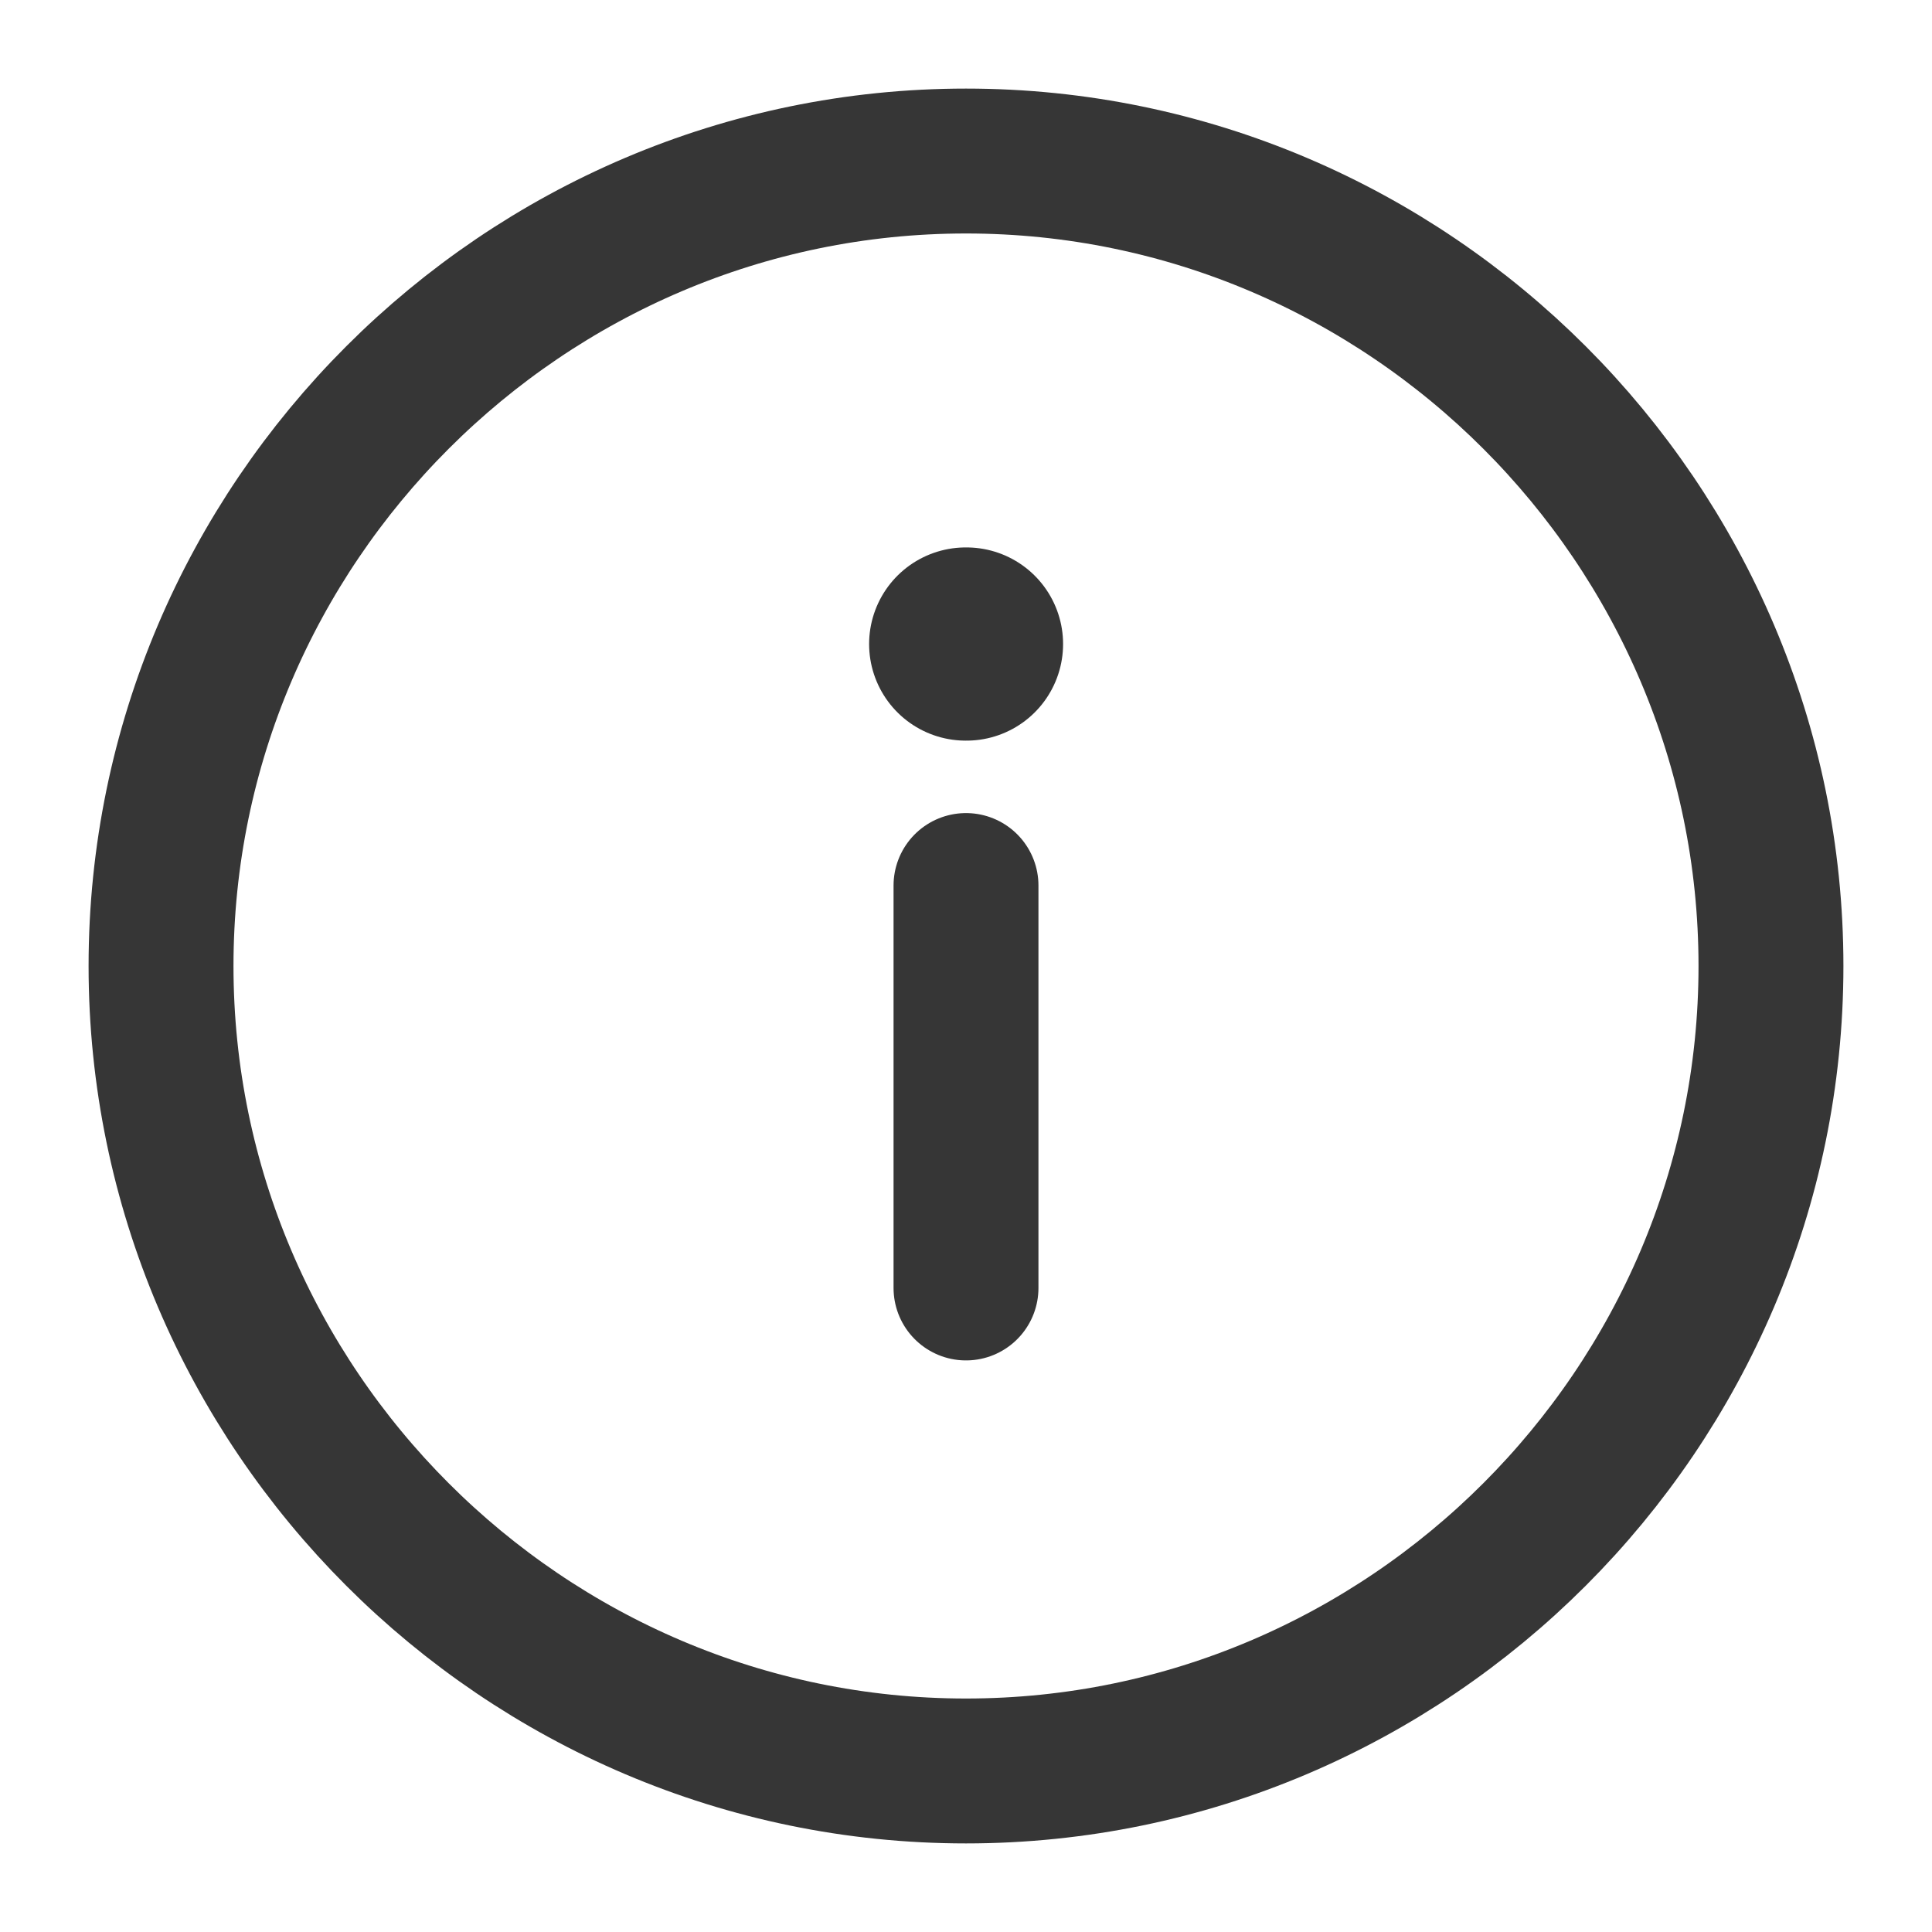 <svg width="20" height="20" viewBox="0 0 20 20" fill="none" xmlns="http://www.w3.org/2000/svg">
<path d="M10 1.667C5.417 1.667 1.667 5.417 1.667 10C1.667 14.583 5.417 18.333 10 18.333C14.583 18.333 18.333 14.583 18.333 10C18.333 5.417 14.583 1.667 10 1.667Z" stroke="#363636" stroke-width="1.5" stroke-linecap="round" stroke-linejoin="round"/>
<path d="M10 13.333L10 9.167" stroke="#363636" stroke-width="1.5" stroke-linecap="round" stroke-linejoin="round"/>
<path d="M10.005 6.667L9.997 6.667" stroke="#363636" stroke-width="2" stroke-linecap="round" stroke-linejoin="round"/>
</svg>
